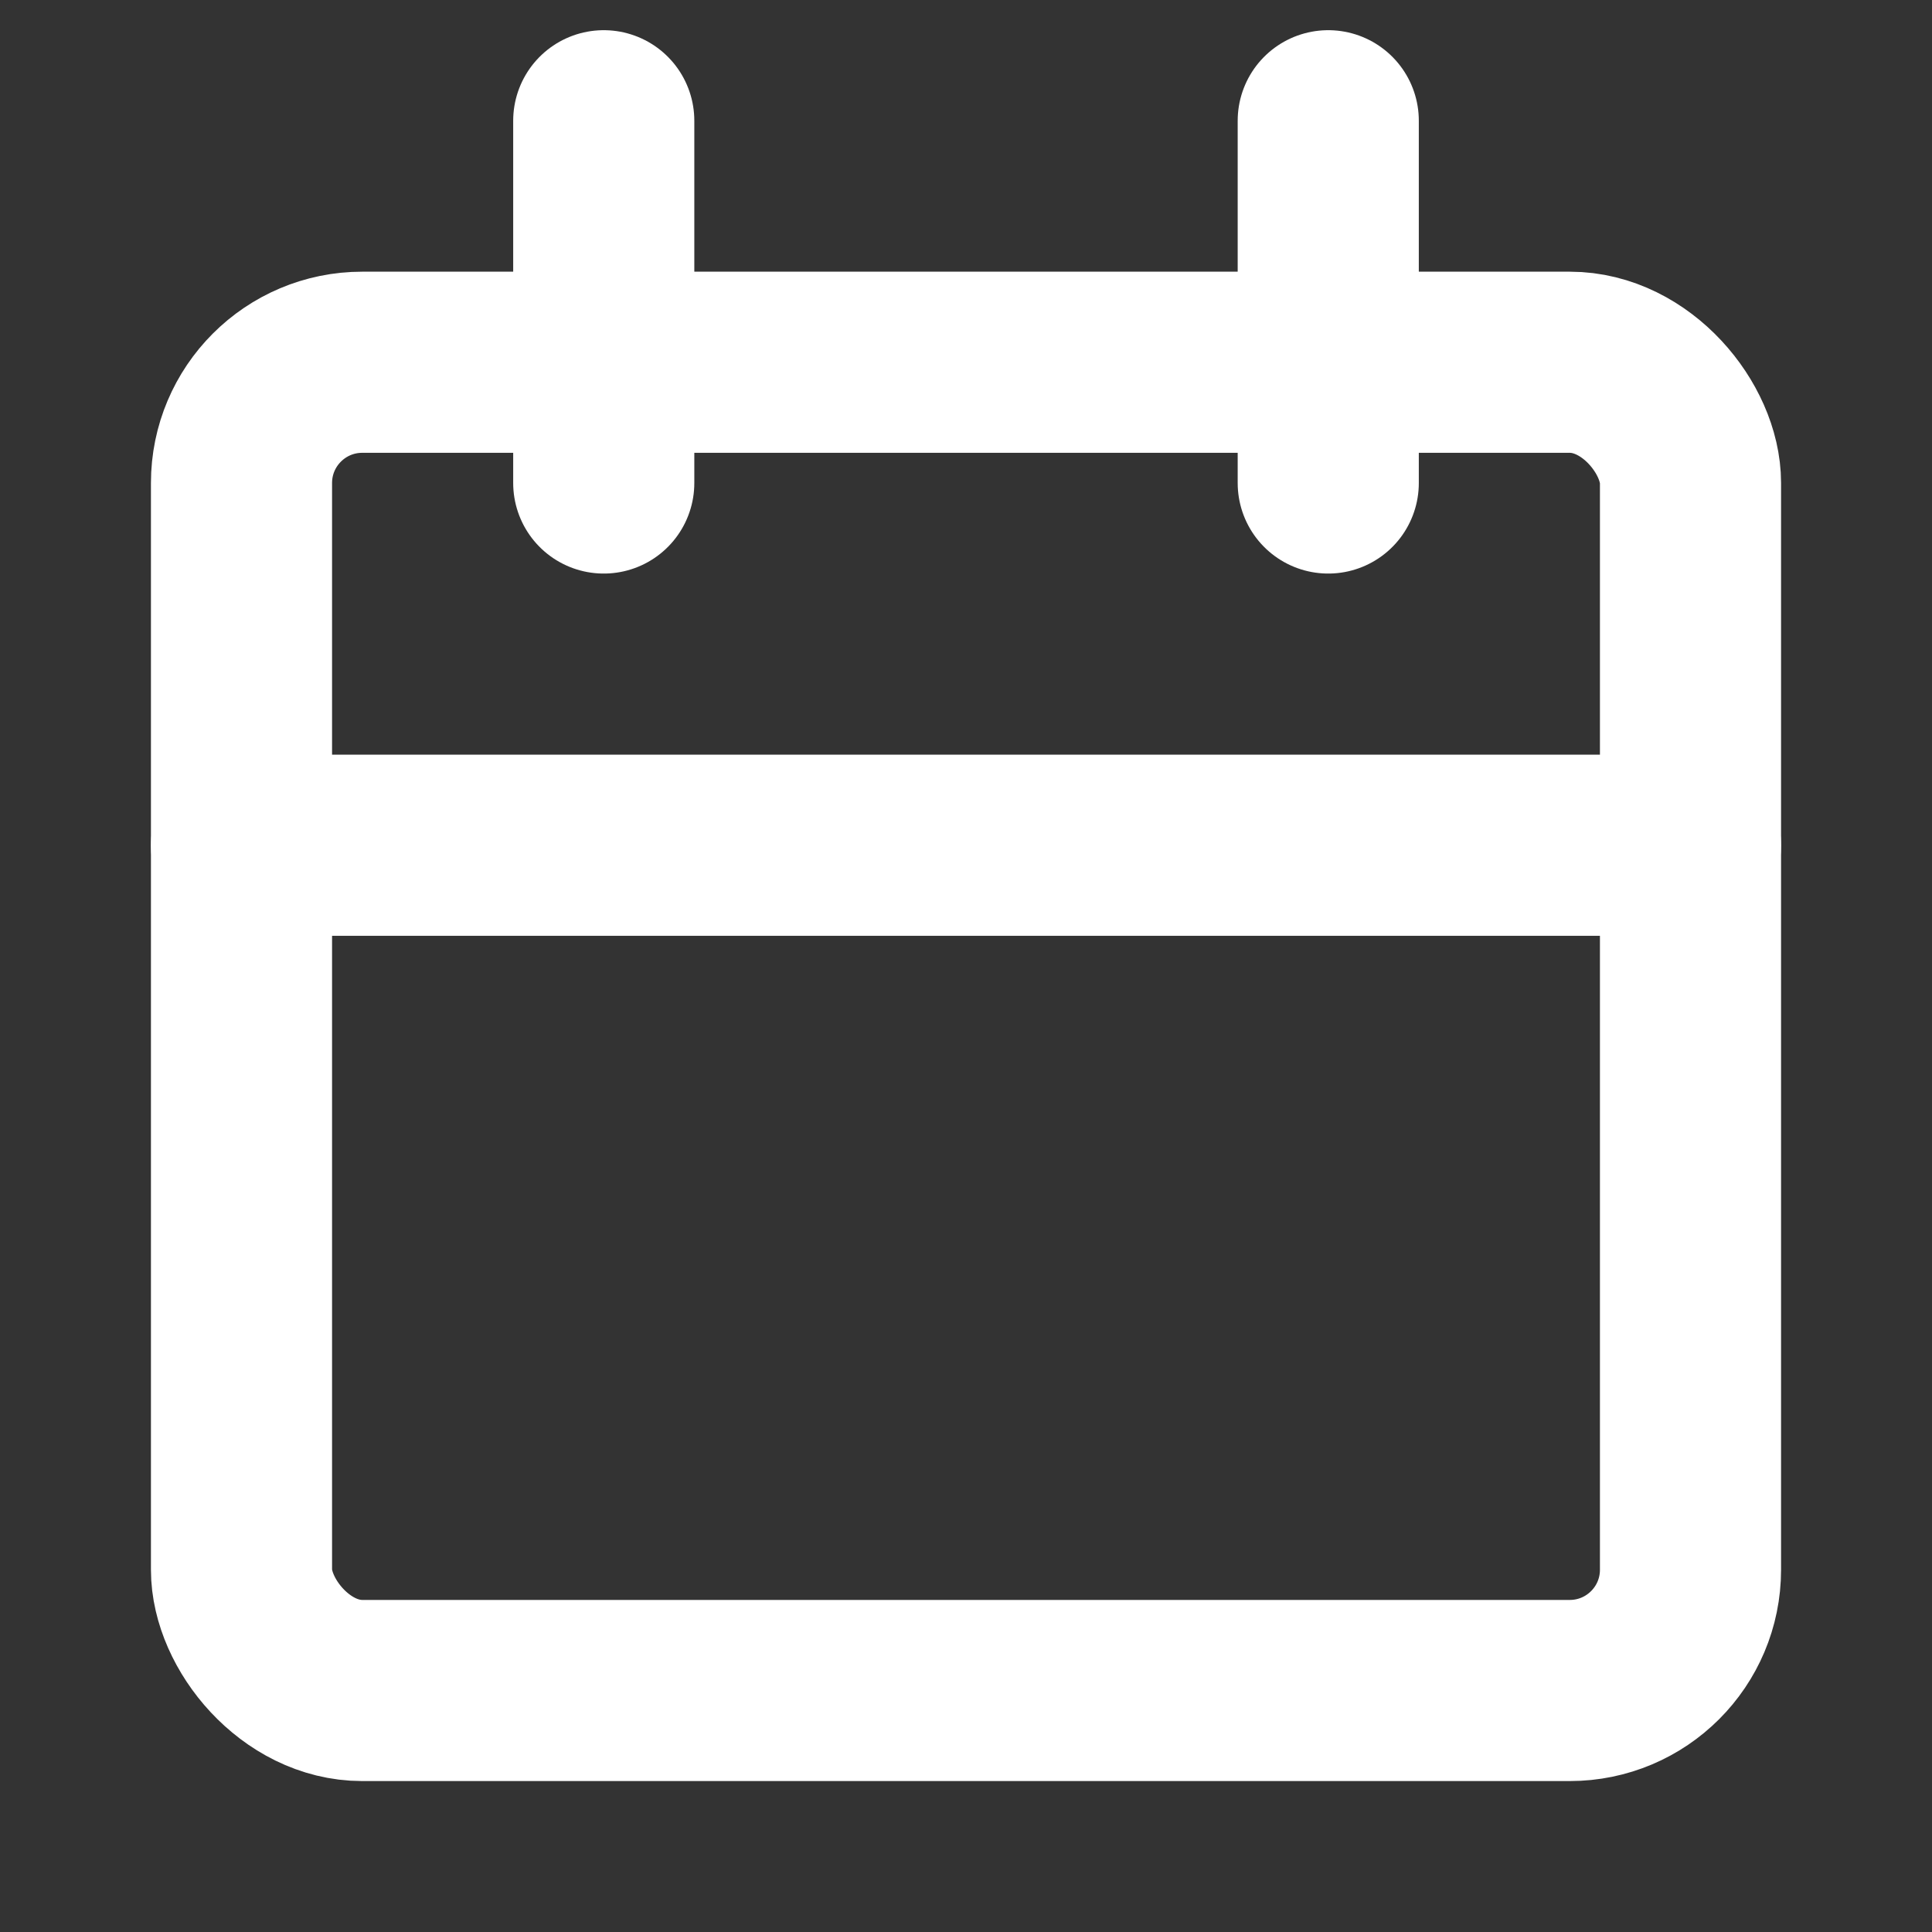 <svg width="16" height="16" viewBox="0 0 16 16" fill="none" xmlns="http://www.w3.org/2000/svg">
<rect x="0" y="0" width="16" height="16" fill="#333333" stroke="none"/>
<rect x="2" y="3" width="12" height="11" rx="1" stroke="white" stroke-width="1.5"/>
<path d="M5 1v3M11 1v3M2 7h12" stroke="white" stroke-width="1.5" stroke-linecap="round"/>
</svg>